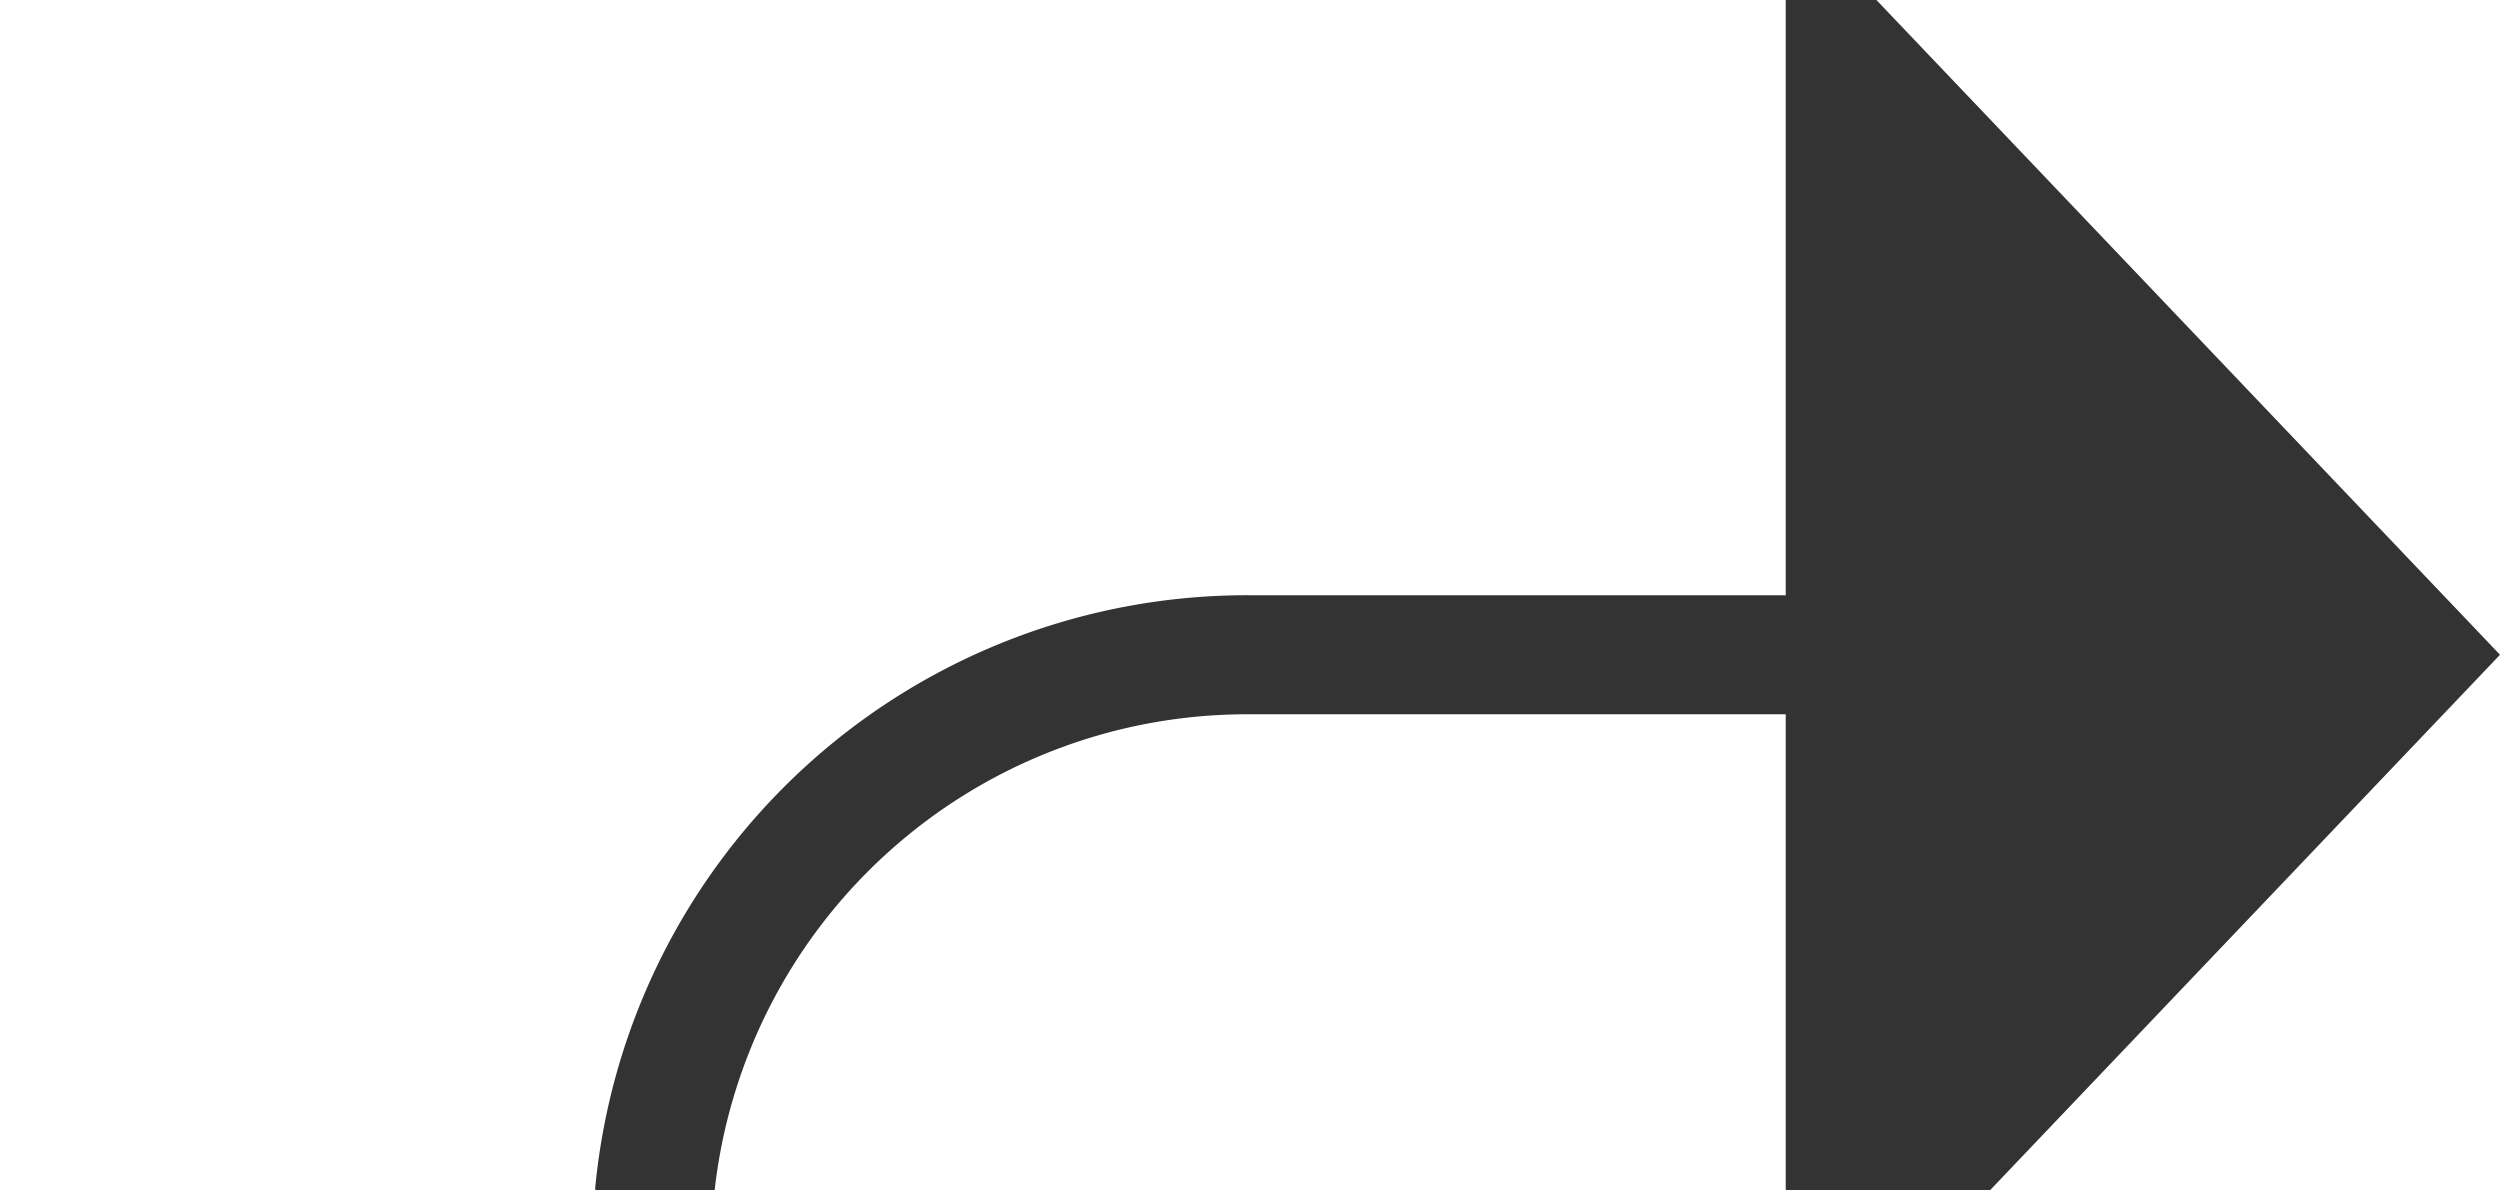 ﻿<?xml version="1.0" encoding="utf-8"?>
<svg version="1.1" xmlns:xlink="http://www.w3.org/1999/xlink" width="21px" height="10px" preserveAspectRatio="xMinYMid meet" viewBox="945 5359  21 8" xmlns="http://www.w3.org/2000/svg">
  <path d="M 236 5413.5  L 945 5413.5  A 5 5 0 0 0 950.5 5408.5 L 950.5 5368  A 5 5 0 0 1 955.5 5363.5 L 961 5363.5  " stroke-width="1" stroke="#333333" fill="none" />
  <path d="M 960 5369.8  L 966 5363.5  L 960 5357.2  L 960 5369.8  Z " fill-rule="nonzero" fill="#333333" stroke="none" />
</svg>